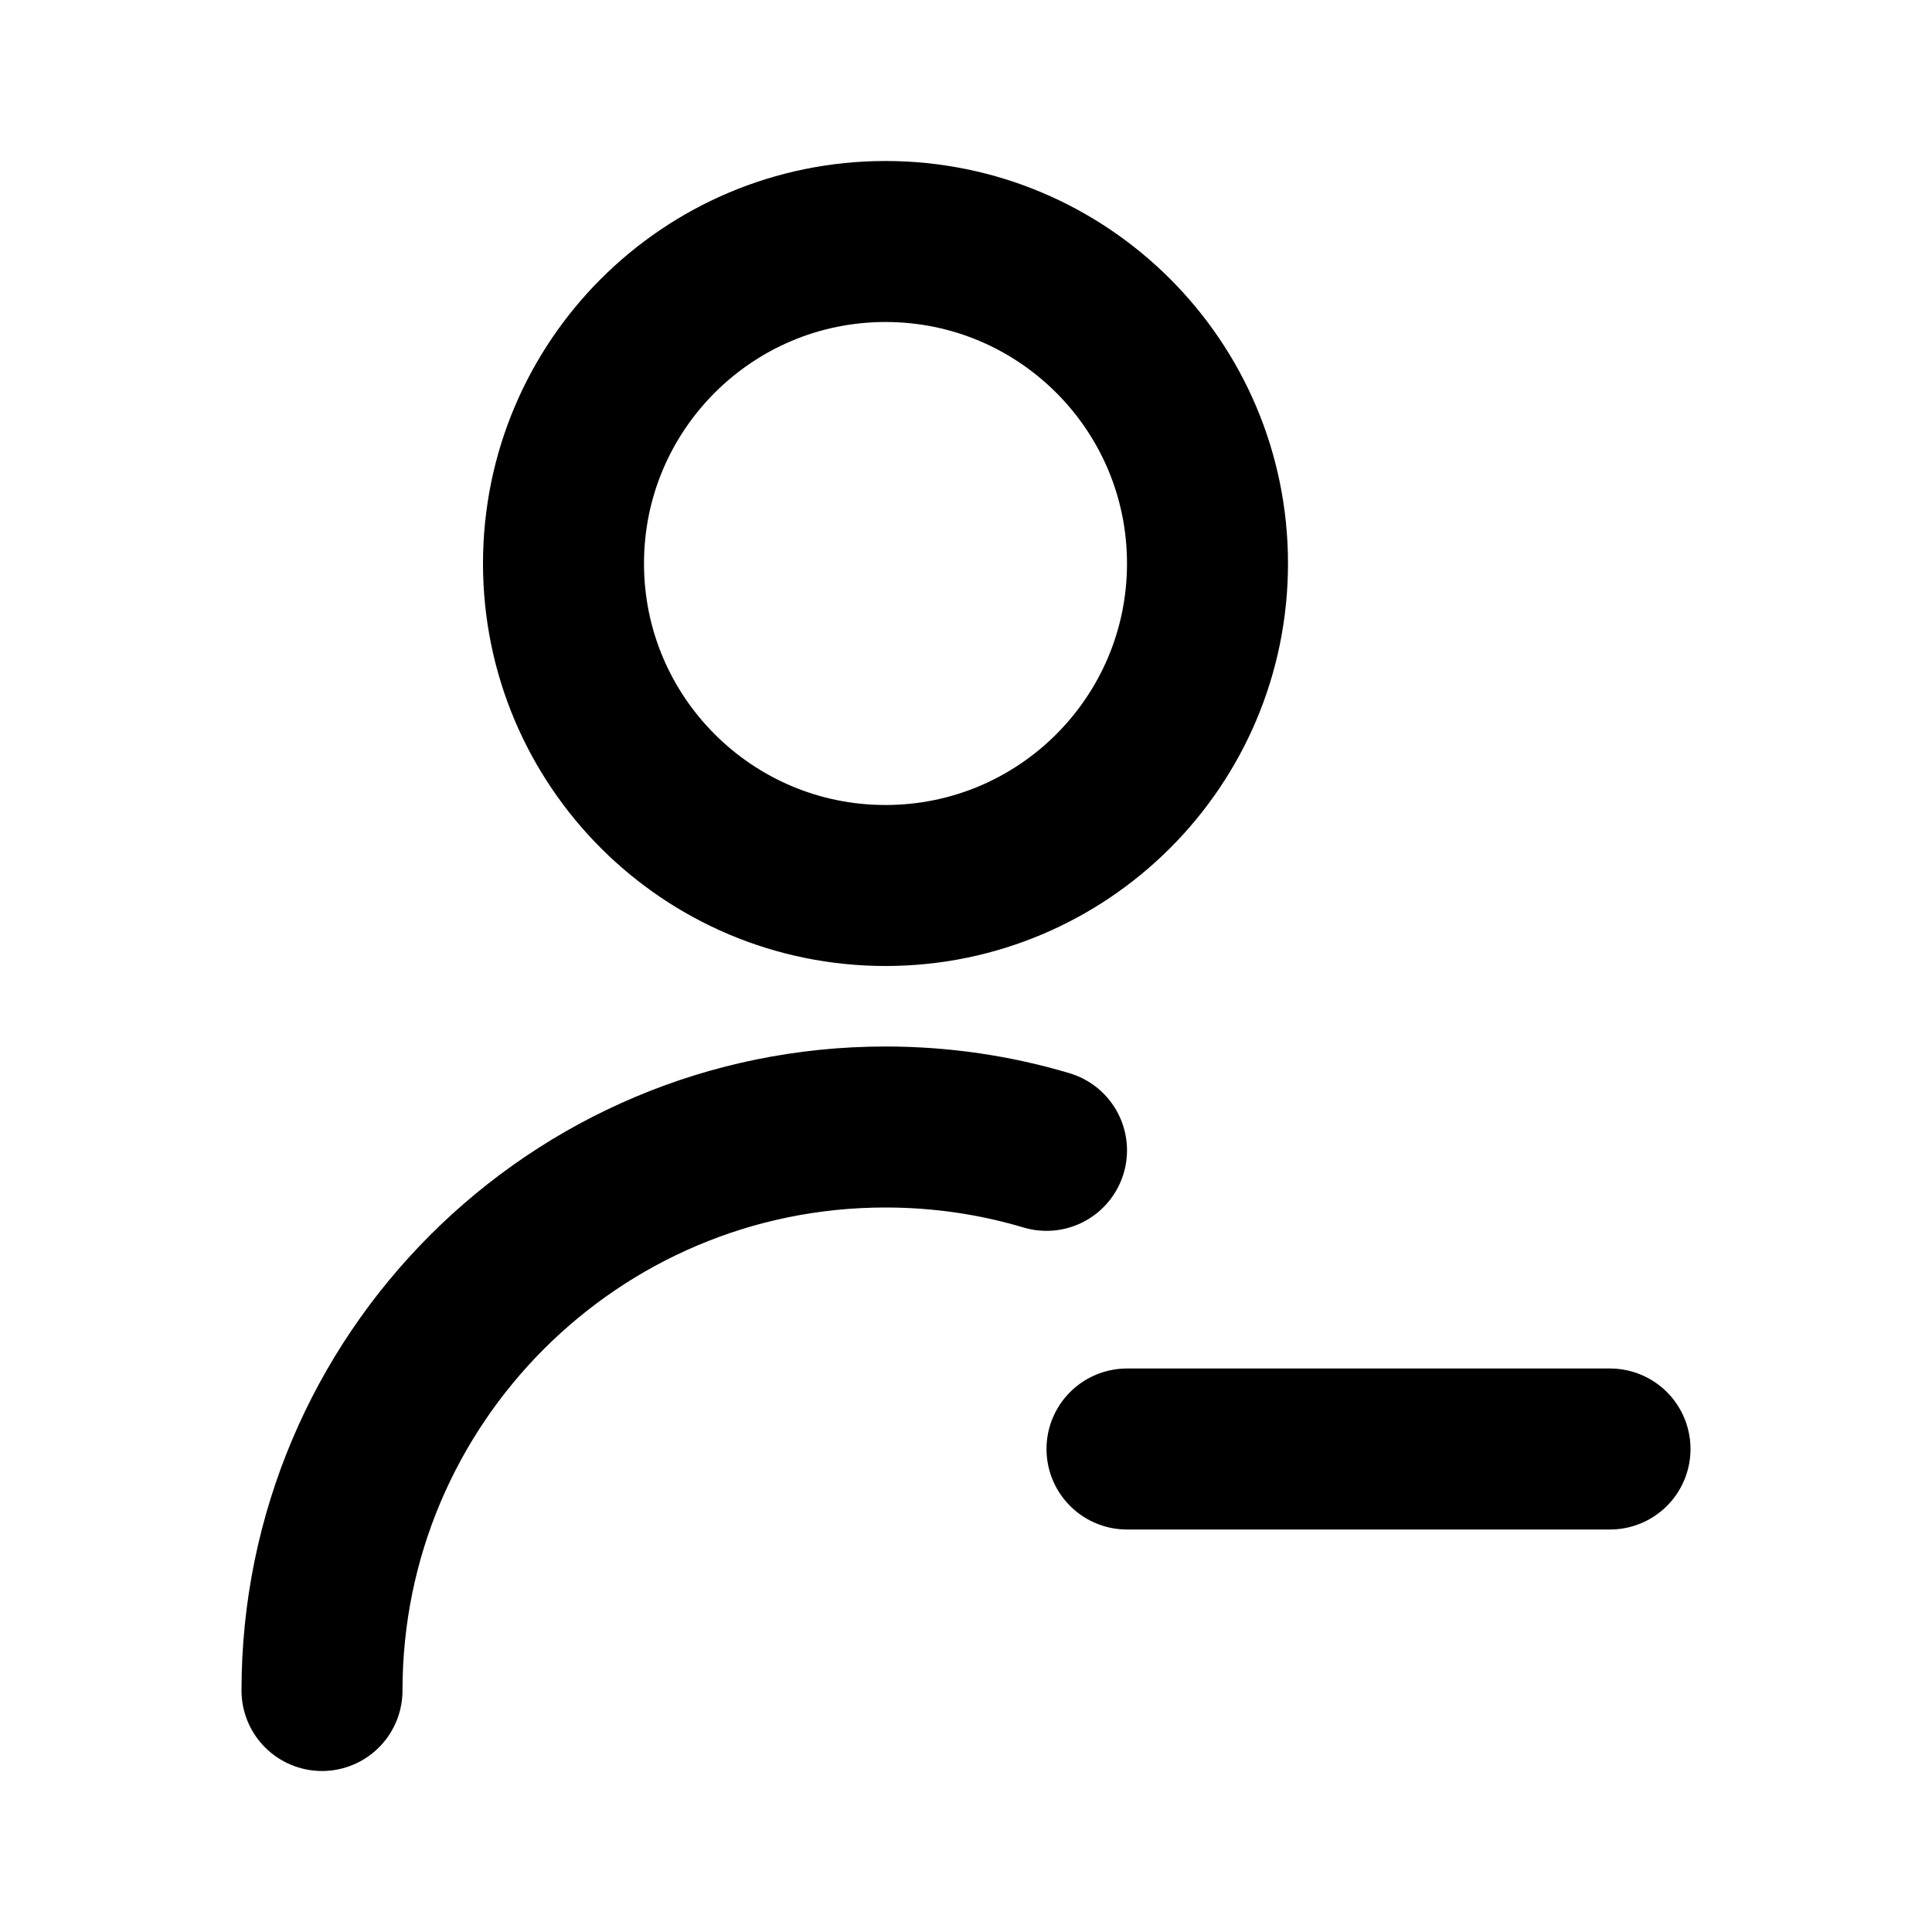 <svg width="24" height="24" viewBox="0 0 24 24" fill="none" xmlns="http://www.w3.org/2000/svg">
<path d="M4 21C4 17.134 7.134 14 11 14C11.695 14 12.366 14.101 13 14.29M20 18L14 18M15 7C15 9.209 13.209 11 11 11C8.791 11 7 9.209 7 7C7 4.791 8.791 3 11 3C13.209 3 15 4.791 15 7Z" stroke="black" stroke-width="2" stroke-linecap="round" stroke-linejoin="round"/>
</svg>

